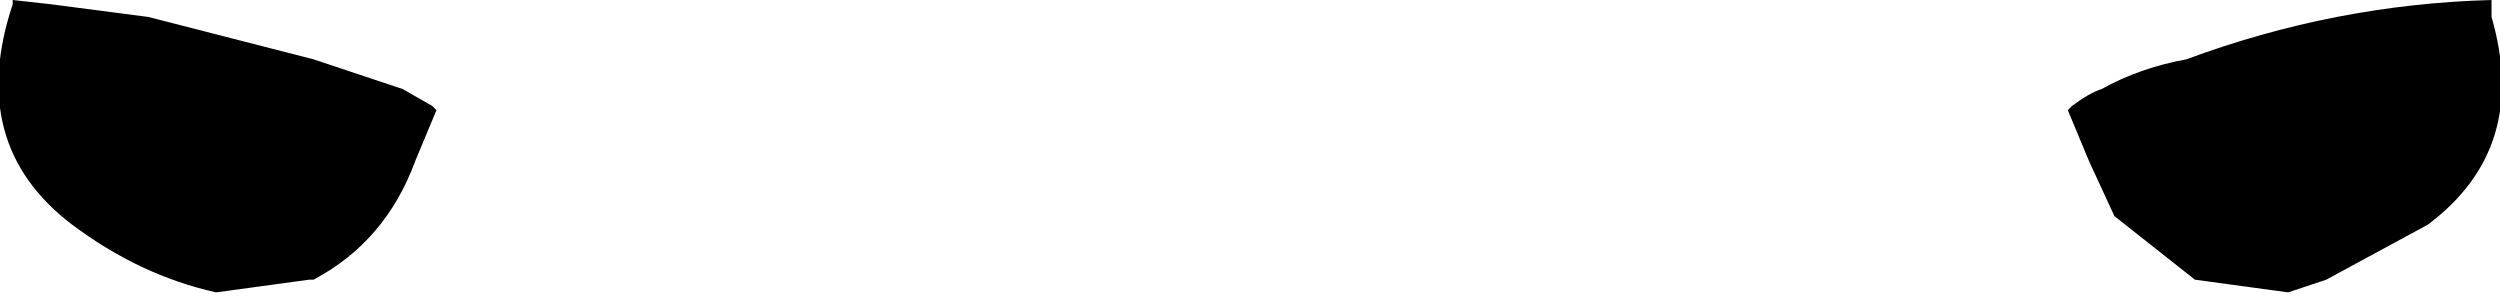 <?xml version="1.0" encoding="UTF-8" standalone="no"?>
<svg xmlns:xlink="http://www.w3.org/1999/xlink" height="3.5px" width="29.5px" xmlns="http://www.w3.org/2000/svg">
  <g transform="matrix(1.0, 0.0, 0.0, 1.0, -385.1, -134.5)">
    <path d="M385.7 134.55 L386.85 134.7 388.8 135.2 389.85 135.55 390.2 135.75 390.25 135.8 390.0 136.4 Q389.65 137.35 388.8 137.8 L388.75 137.8 387.65 137.95 Q386.75 137.75 385.95 137.15 384.7 136.2 385.25 134.55 L385.25 134.5 385.7 134.55 M409.9 135.55 Q410.35 135.3 410.9 135.2 412.65 134.55 414.5 134.5 L414.5 134.7 Q414.95 136.25 413.75 137.15 L412.55 137.8 412.1 137.95 411.0 137.8 410.05 137.05 409.75 136.4 409.5 135.8 409.55 135.75 Q409.75 135.6 409.9 135.55" fill="#000000" fill-rule="evenodd" stroke="none"/>
  </g>
</svg>
